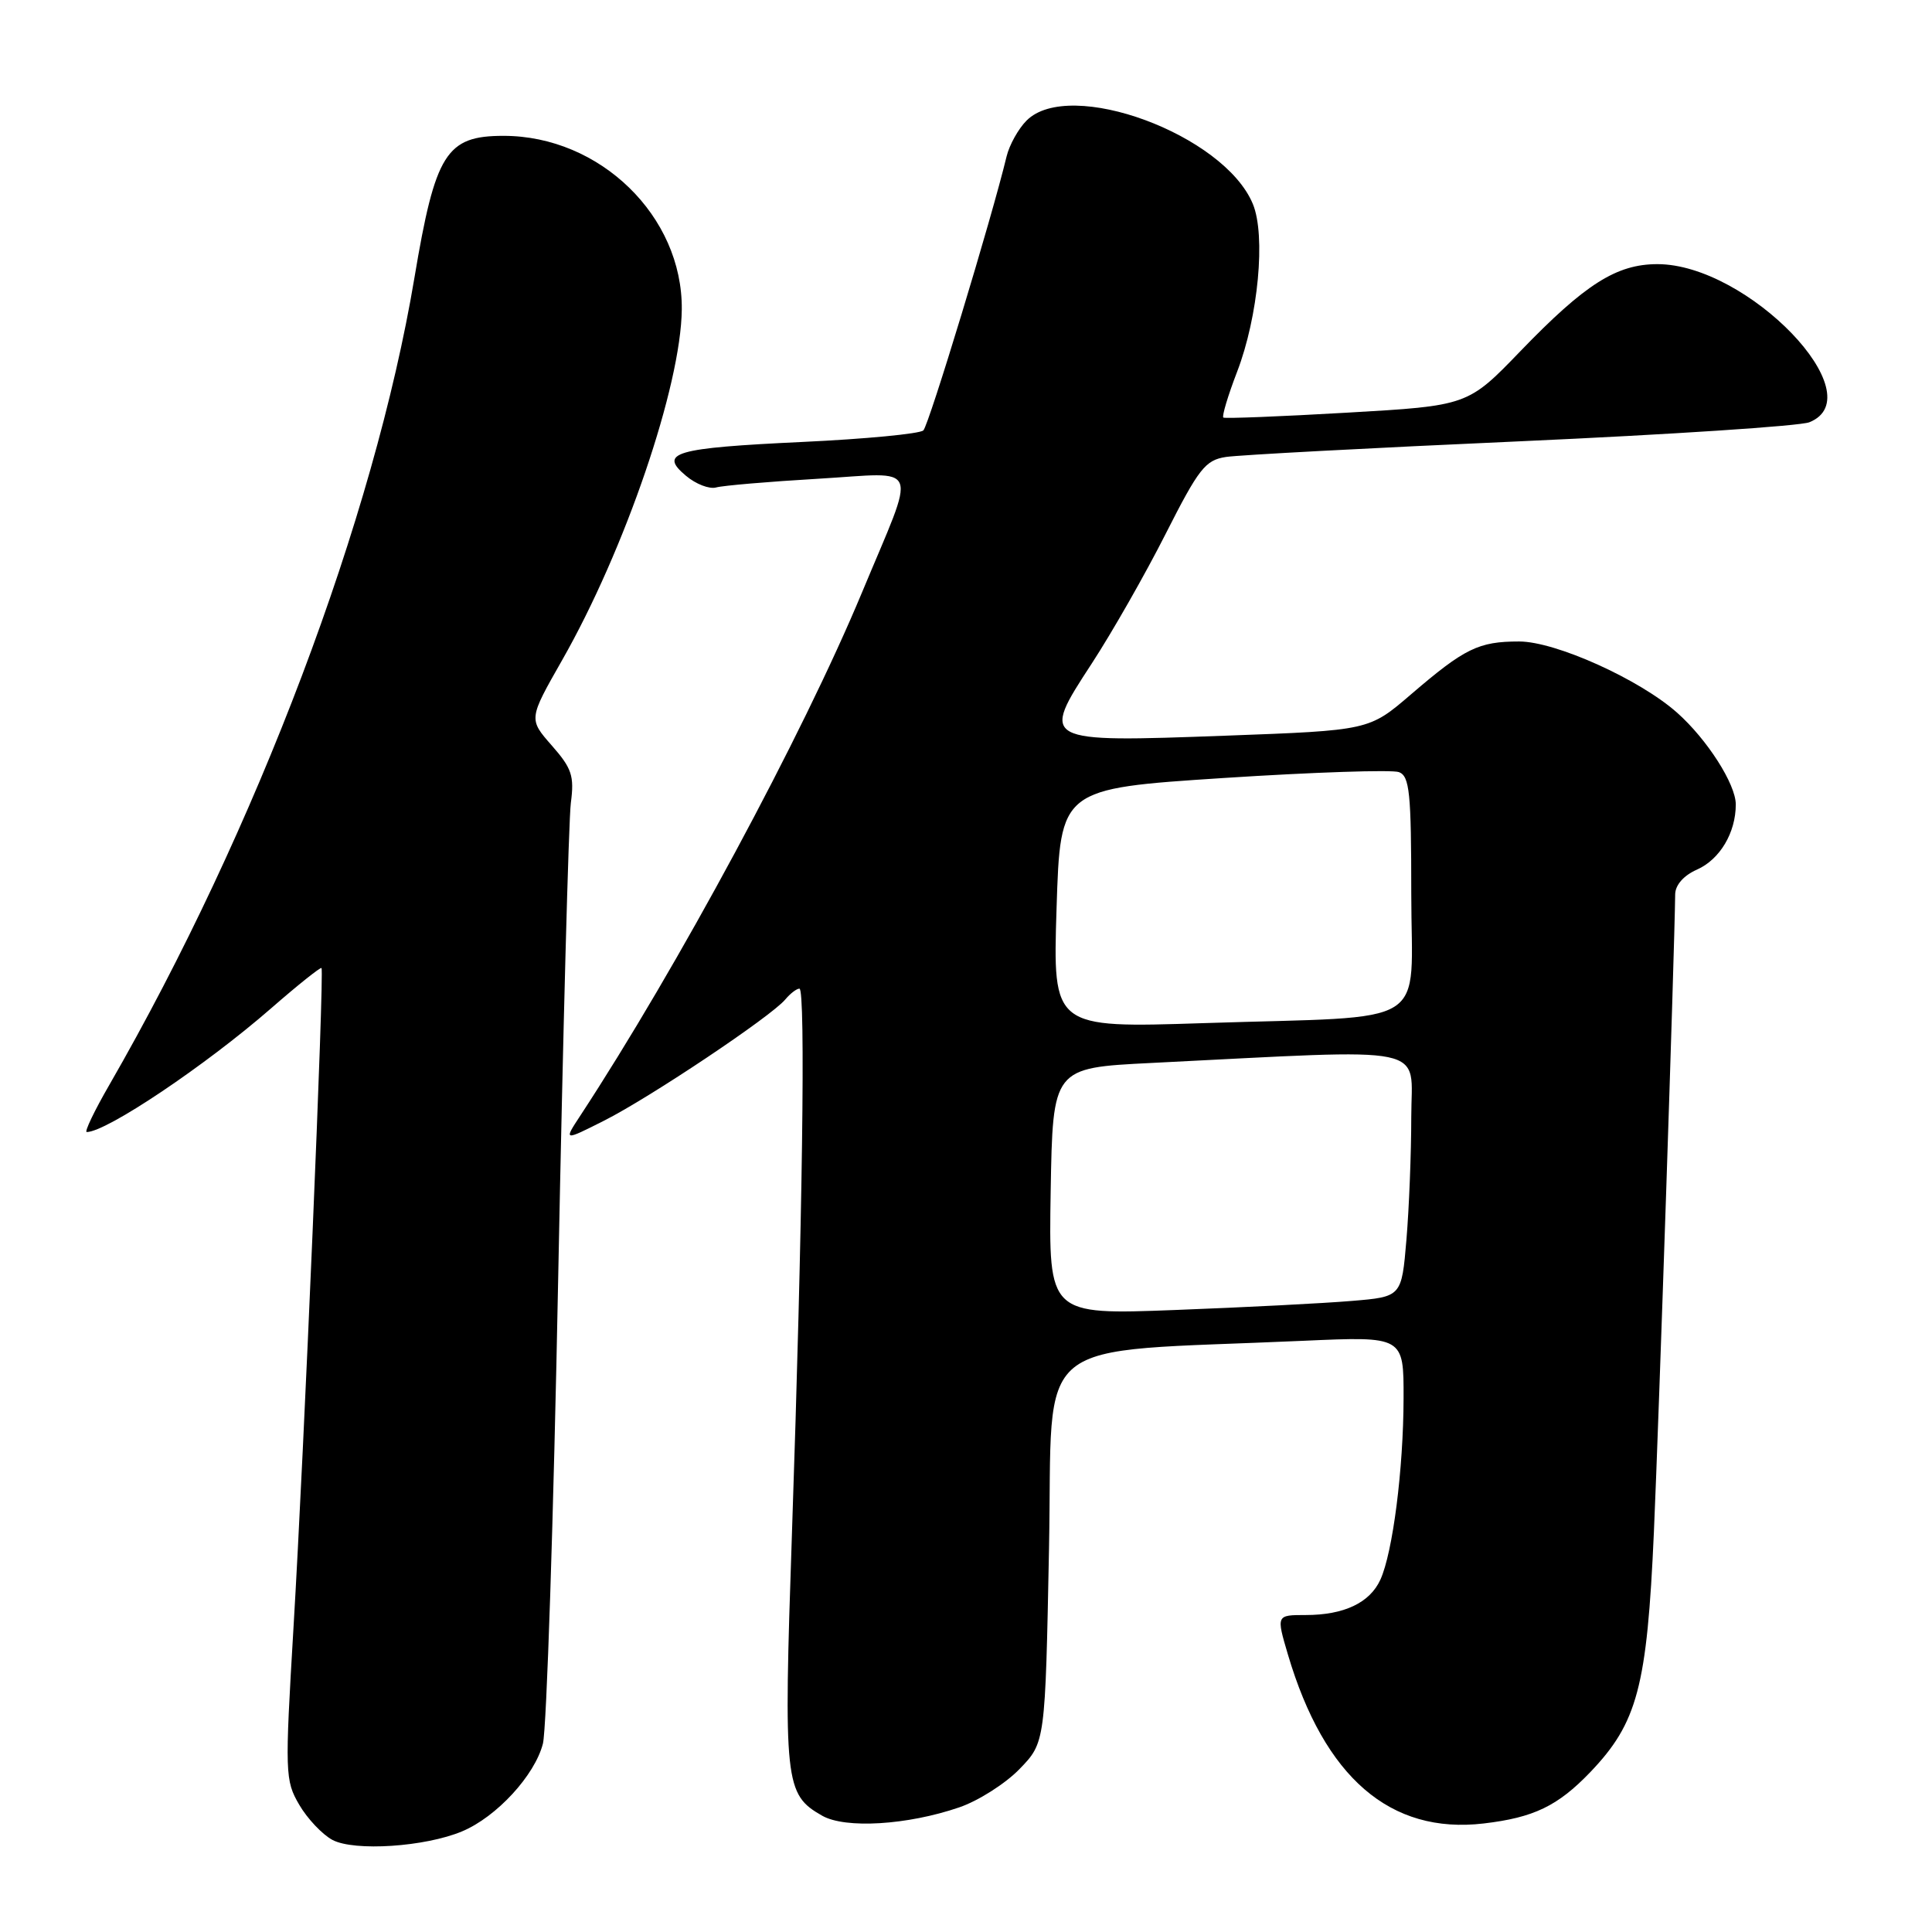 <?xml version="1.0" encoding="UTF-8" standalone="no"?>
<!DOCTYPE svg PUBLIC "-//W3C//DTD SVG 1.1//EN" "http://www.w3.org/Graphics/SVG/1.1/DTD/svg11.dtd" >
<svg xmlns="http://www.w3.org/2000/svg" xmlns:xlink="http://www.w3.org/1999/xlink" version="1.1" viewBox="0 0 256 256">
 <g >
 <path fill="currentColor"
d=" M 61.24 242.66 C 65.80 240.75 70.87 235.24 71.94 231.04 C 72.43 229.09 73.35 201.18 73.97 169.00 C 74.60 136.82 75.35 108.65 75.64 106.39 C 76.11 102.82 75.78 101.81 73.11 98.78 C 70.04 95.28 70.04 95.28 74.47 87.50 C 82.83 72.83 90.24 51.12 90.34 41.00 C 90.46 28.66 79.51 18.00 66.72 18.00 C 59.12 18.00 57.68 20.30 54.91 36.83 C 49.58 68.64 33.97 109.93 14.49 143.75 C 12.50 147.19 11.16 150.00 11.49 150.00 C 14.10 150.00 27.21 141.20 35.92 133.61 C 39.45 130.53 42.46 128.13 42.60 128.27 C 42.99 128.65 40.29 192.26 38.89 215.65 C 37.74 235.01 37.77 235.92 39.65 239.14 C 40.73 240.99 42.71 243.08 44.05 243.80 C 46.96 245.34 56.35 244.72 61.24 242.66 Z  M 127.09 239.49 C 129.62 238.63 133.22 236.34 135.09 234.41 C 138.50 230.89 138.50 230.89 139.00 205.20 C 139.56 176.35 135.93 179.31 172.75 177.66 C 186.00 177.07 186.00 177.07 185.98 185.28 C 185.96 194.70 184.55 205.70 182.91 209.31 C 181.51 212.38 178.09 214.00 173.01 214.00 C 169.11 214.00 169.11 214.00 170.66 219.25 C 175.49 235.54 184.22 243.07 196.59 241.62 C 203.23 240.84 206.40 239.31 210.70 234.84 C 216.97 228.29 218.24 223.53 219.15 203.00 C 219.81 188.02 221.87 126.46 221.97 118.49 C 221.99 117.27 223.10 116.00 224.85 115.23 C 227.89 113.88 230.00 110.35 230.00 106.59 C 230.00 103.91 226.21 97.98 222.24 94.45 C 217.28 90.03 206.13 85.00 201.30 85.00 C 195.91 85.00 194.08 85.90 186.95 92.02 C 181.41 96.78 181.41 96.78 162.45 97.48 C 137.88 98.38 137.84 98.37 144.67 87.91 C 147.35 83.80 151.76 76.07 154.46 70.73 C 158.85 62.07 159.71 60.97 162.44 60.55 C 164.12 60.29 181.70 59.35 201.50 58.47 C 221.30 57.58 238.51 56.45 239.75 55.95 C 248.40 52.47 231.58 34.99 219.60 35.00 C 214.19 35.01 210.05 37.63 201.49 46.50 C 194.49 53.76 194.49 53.76 178.49 54.68 C 169.70 55.19 162.32 55.48 162.10 55.33 C 161.89 55.17 162.70 52.44 163.92 49.27 C 166.73 41.97 167.74 31.20 166.01 27.03 C 162.20 17.82 141.73 10.27 136.03 15.97 C 134.94 17.06 133.75 19.20 133.38 20.72 C 131.42 28.88 123.08 56.32 122.35 57.03 C 121.88 57.48 114.68 58.17 106.34 58.56 C 89.37 59.36 87.23 59.98 90.89 63.04 C 92.20 64.15 94.00 64.84 94.89 64.59 C 95.78 64.34 101.84 63.82 108.36 63.44 C 122.21 62.63 121.54 60.91 114.22 78.50 C 106.34 97.43 89.76 128.21 76.88 147.85 C 74.68 151.20 74.68 151.20 80.09 148.47 C 86.13 145.42 102.20 134.67 104.05 132.44 C 104.71 131.65 105.55 131.00 105.93 131.00 C 106.76 131.00 106.34 162.02 104.94 203.09 C 103.81 236.27 103.97 237.76 108.94 240.59 C 112.01 242.34 120.24 241.84 127.09 239.49 Z  M 139.22 157.86 C 139.50 141.50 139.50 141.50 152.50 140.85 C 190.29 138.97 187.00 138.29 187.00 148.01 C 187.00 152.79 186.71 160.10 186.36 164.26 C 185.72 171.83 185.72 171.83 179.11 172.38 C 175.47 172.69 164.95 173.23 155.72 173.58 C 138.95 174.22 138.95 174.22 139.22 157.86 Z  M 140.00 120.36 C 140.50 104.50 140.50 104.50 162.12 103.09 C 174.02 102.32 184.48 101.97 185.37 102.31 C 186.78 102.85 187.00 105.05 187.00 118.38 C 187.00 136.54 190.14 134.57 159.50 135.57 C 139.50 136.22 139.50 136.22 140.00 120.36 Z "/>
</g>
</svg>
